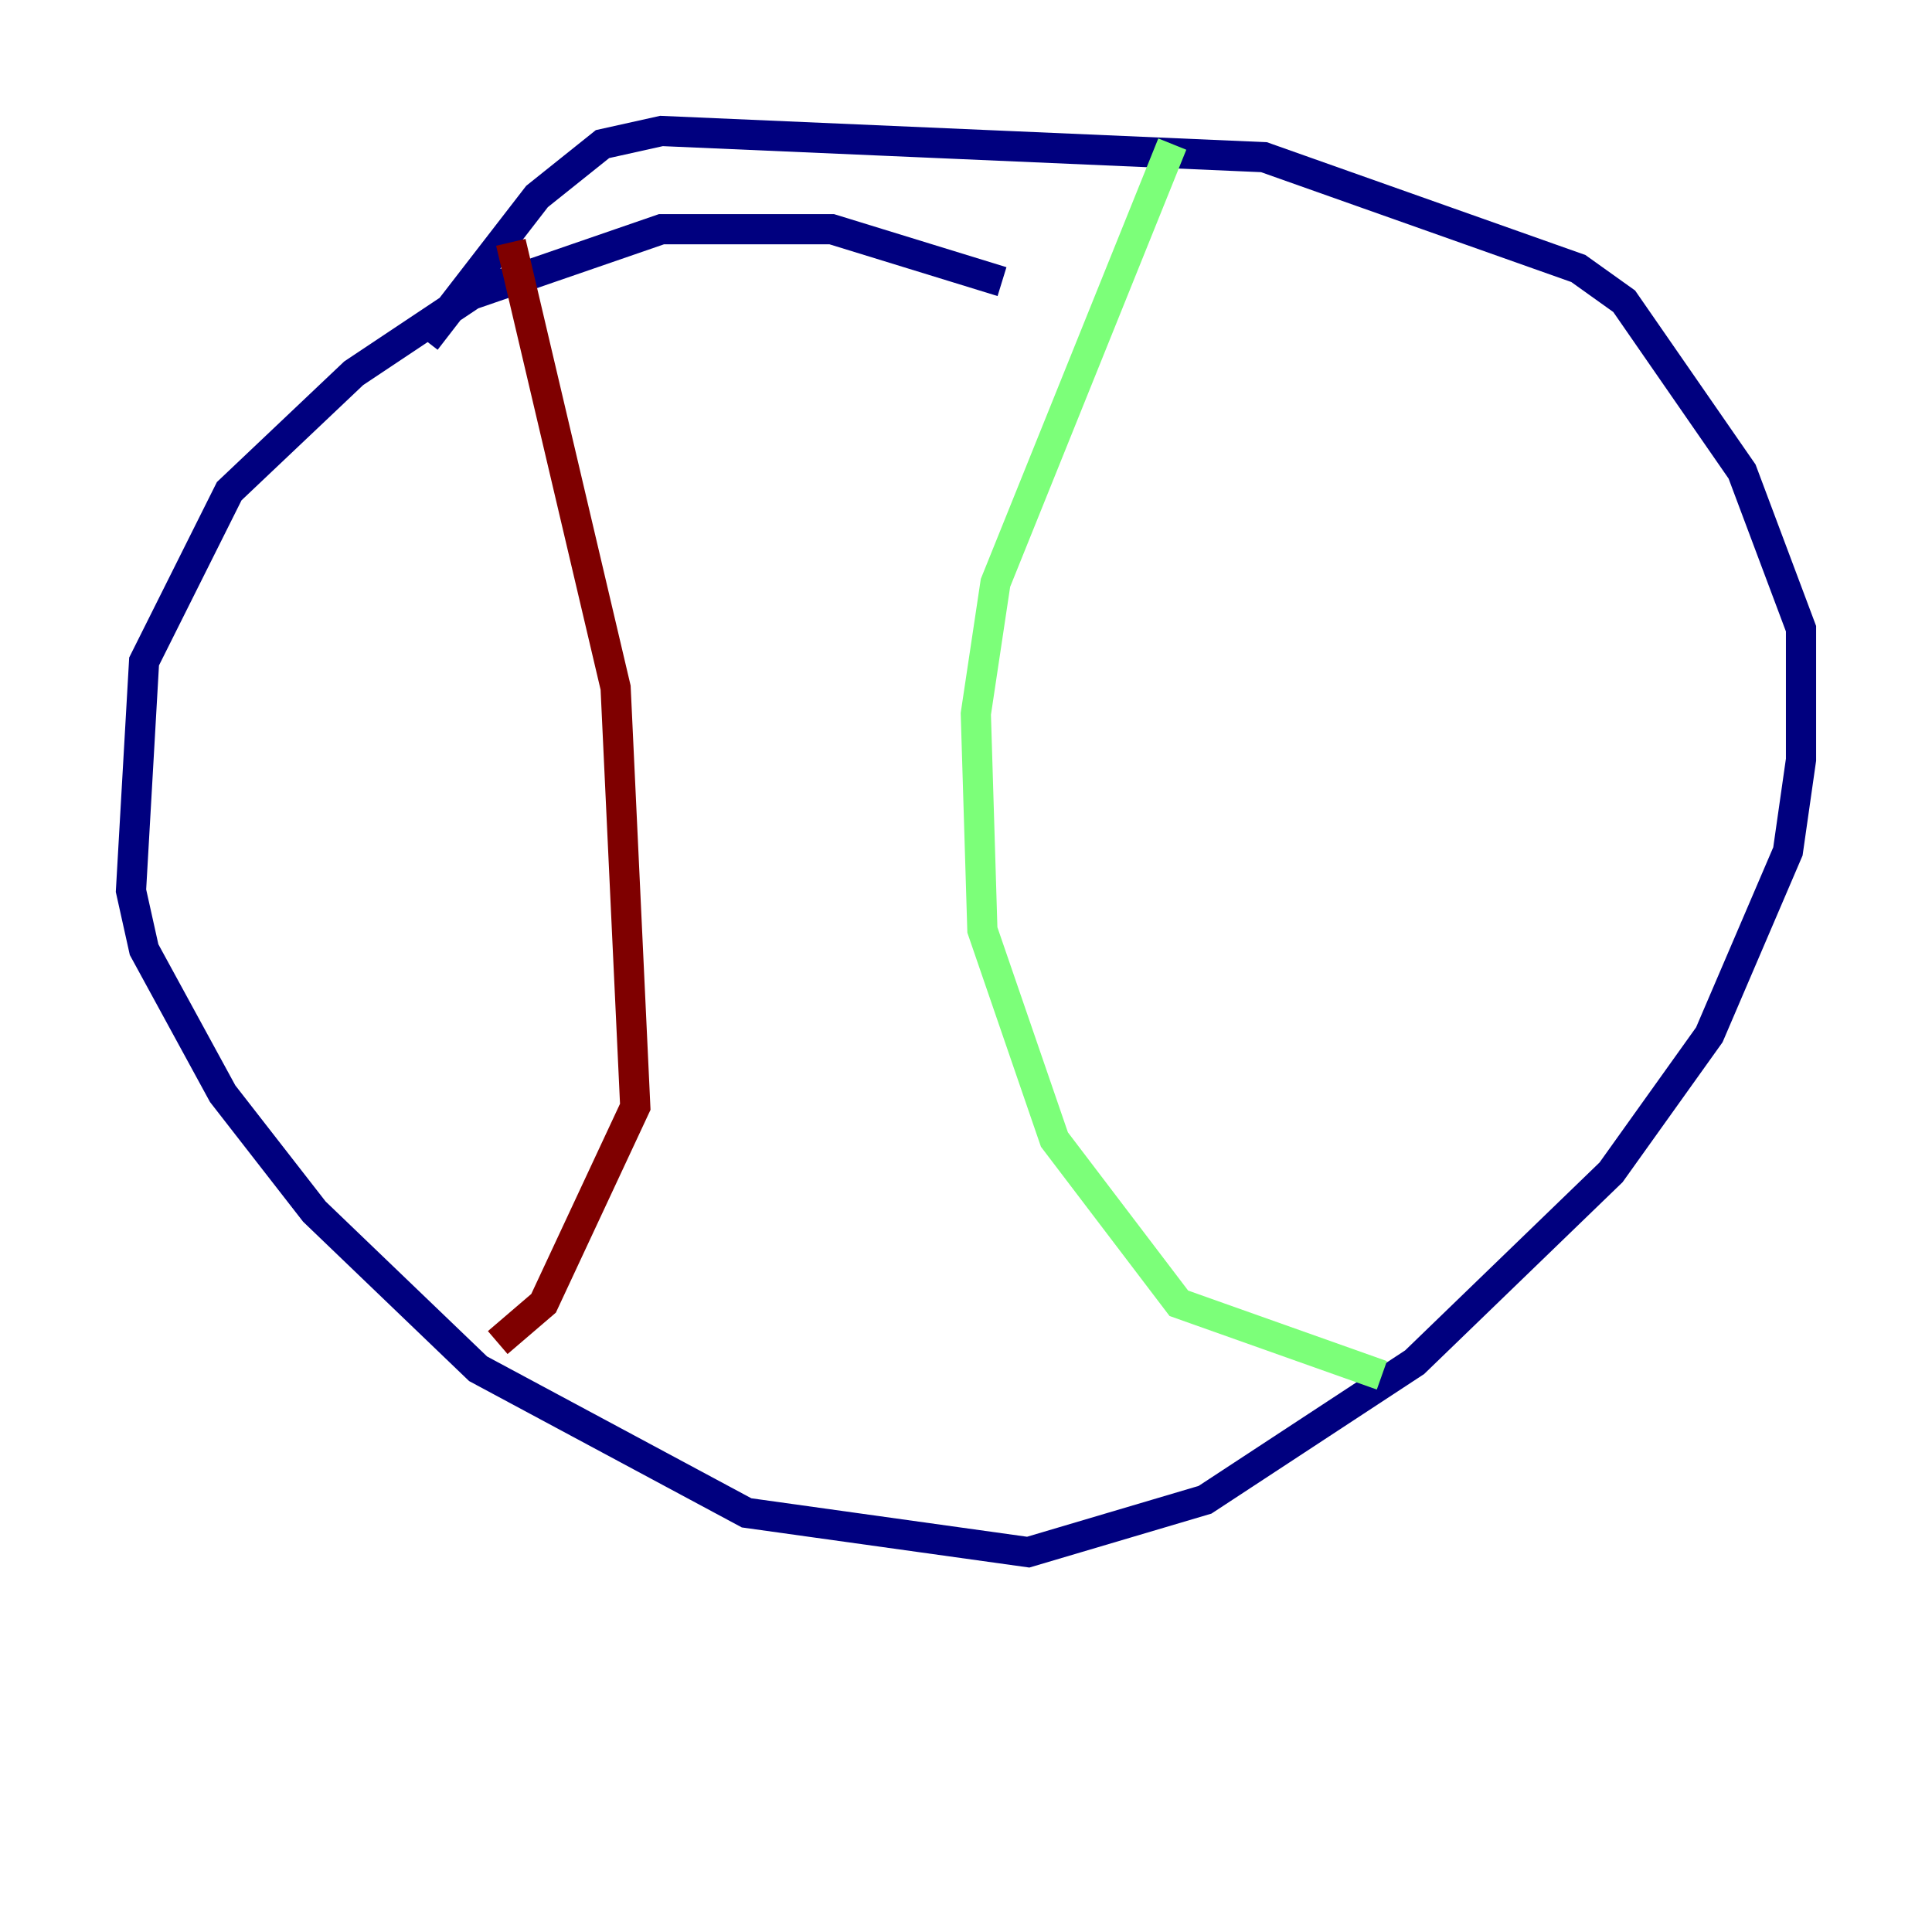 <?xml version="1.0" encoding="utf-8" ?>
<svg baseProfile="tiny" height="128" version="1.2" viewBox="0,0,128,128" width="128" xmlns="http://www.w3.org/2000/svg" xmlns:ev="http://www.w3.org/2001/xml-events" xmlns:xlink="http://www.w3.org/1999/xlink"><defs /><polyline fill="none" points="66.386,18.658 55.105,15.186 43.824,15.186 31.241,19.525 23.43,24.732 15.186,32.542 9.546,43.824 8.678,59.01 9.546,62.915 14.752,72.461 20.827,80.271 31.675,90.685 49.464,100.231 68.122,102.834 79.837,99.363 93.722,90.251 106.739,77.668 113.248,68.556 118.454,56.407 119.322,50.332 119.322,41.654 115.417,31.241 107.607,19.959 104.57,17.79 83.742,10.414 43.824,8.678 39.919,9.546 35.58,13.017 28.203,22.563" stroke="#00007f" stroke-width="2" /><polyline fill="none" points="77.668,9.546 65.953,38.617 64.651,47.295 65.085,61.614 69.858,75.498 78.102,86.346 91.552,91.119" stroke="#7cff79" stroke-width="2" /><polyline fill="none" points="33.844,16.054 40.786,45.559 42.088,73.329 36.014,86.346 32.976,88.949" stroke="#7f0000" stroke-width="2" /></svg>